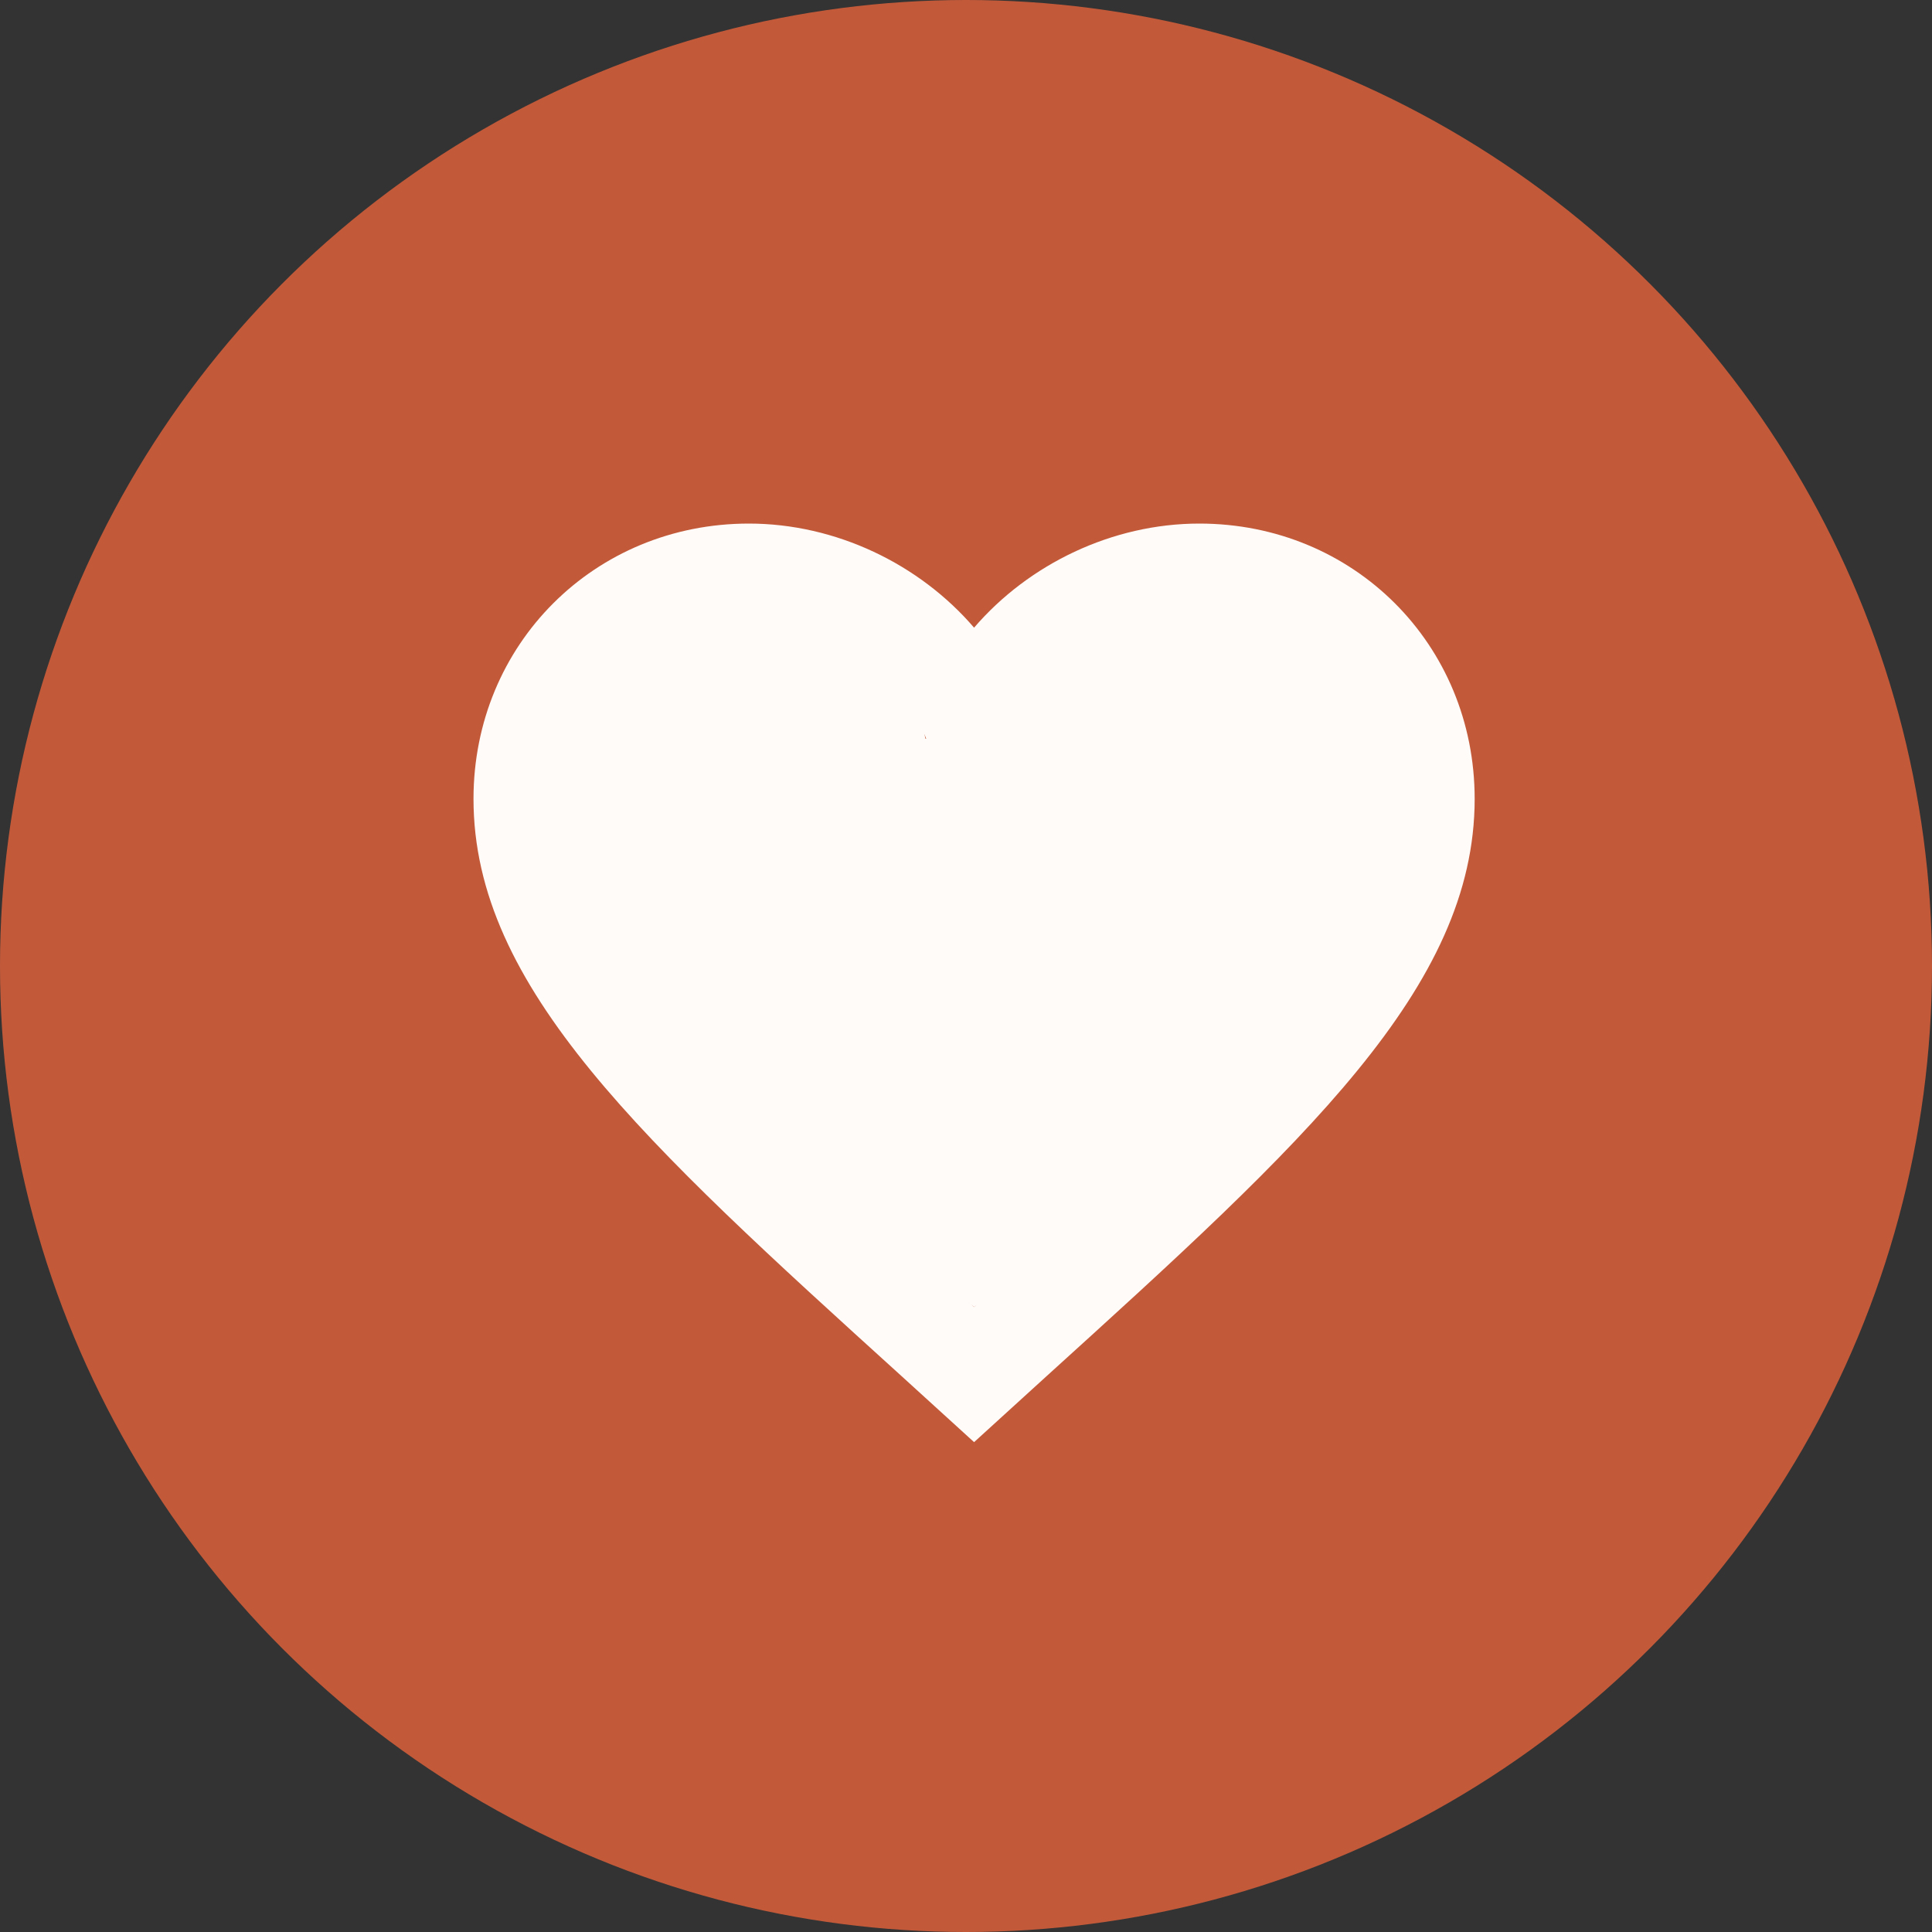 <svg width="60" height="60" viewBox="0 0 60 60" fill="none" xmlns="http://www.w3.org/2000/svg">
<rect x="0" y="0" width="60" height="60" fill="#333333" stroke="none"/>
<circle cx="30" cy="30" r="30" fill="#C25A3A"/>
<path d="M30.407 40.434L30.251 40.59L30.08 40.434C22.696 33.734 17.814 29.303 17.814 24.81C17.814 21.701 20.146 19.369 23.256 19.369C25.65 19.369 27.982 20.924 28.805 23.038H31.697C32.521 20.924 34.853 19.369 37.247 19.369C40.356 19.369 42.688 21.701 42.688 24.81C42.688 29.303 37.807 33.734 30.407 40.434ZM37.247 16.26C34.542 16.26 31.946 17.519 30.251 19.493C28.557 17.519 25.96 16.26 23.256 16.26C18.467 16.26 14.705 20.006 14.705 24.81C14.705 30.671 19.991 35.475 27.997 42.735L30.251 44.787L32.505 42.735C40.512 35.475 45.797 30.671 45.797 24.81C45.797 20.006 42.035 16.26 37.247 16.26Z" fill="#FFFBF9"/>
<path d="M28.739 22.94C28.134 19.512 23.026 18.655 20.925 18.907C19.496 19.075 16.487 21.377 16.89 26.218C17.294 31.058 26.302 37.73 30.252 40.587C36.302 36.301 47.394 24.957 41.848 20.419C37.411 16.789 32.017 19.915 31.512 22.94H28.739Z" fill="#FFFBF9"/>
</svg>
